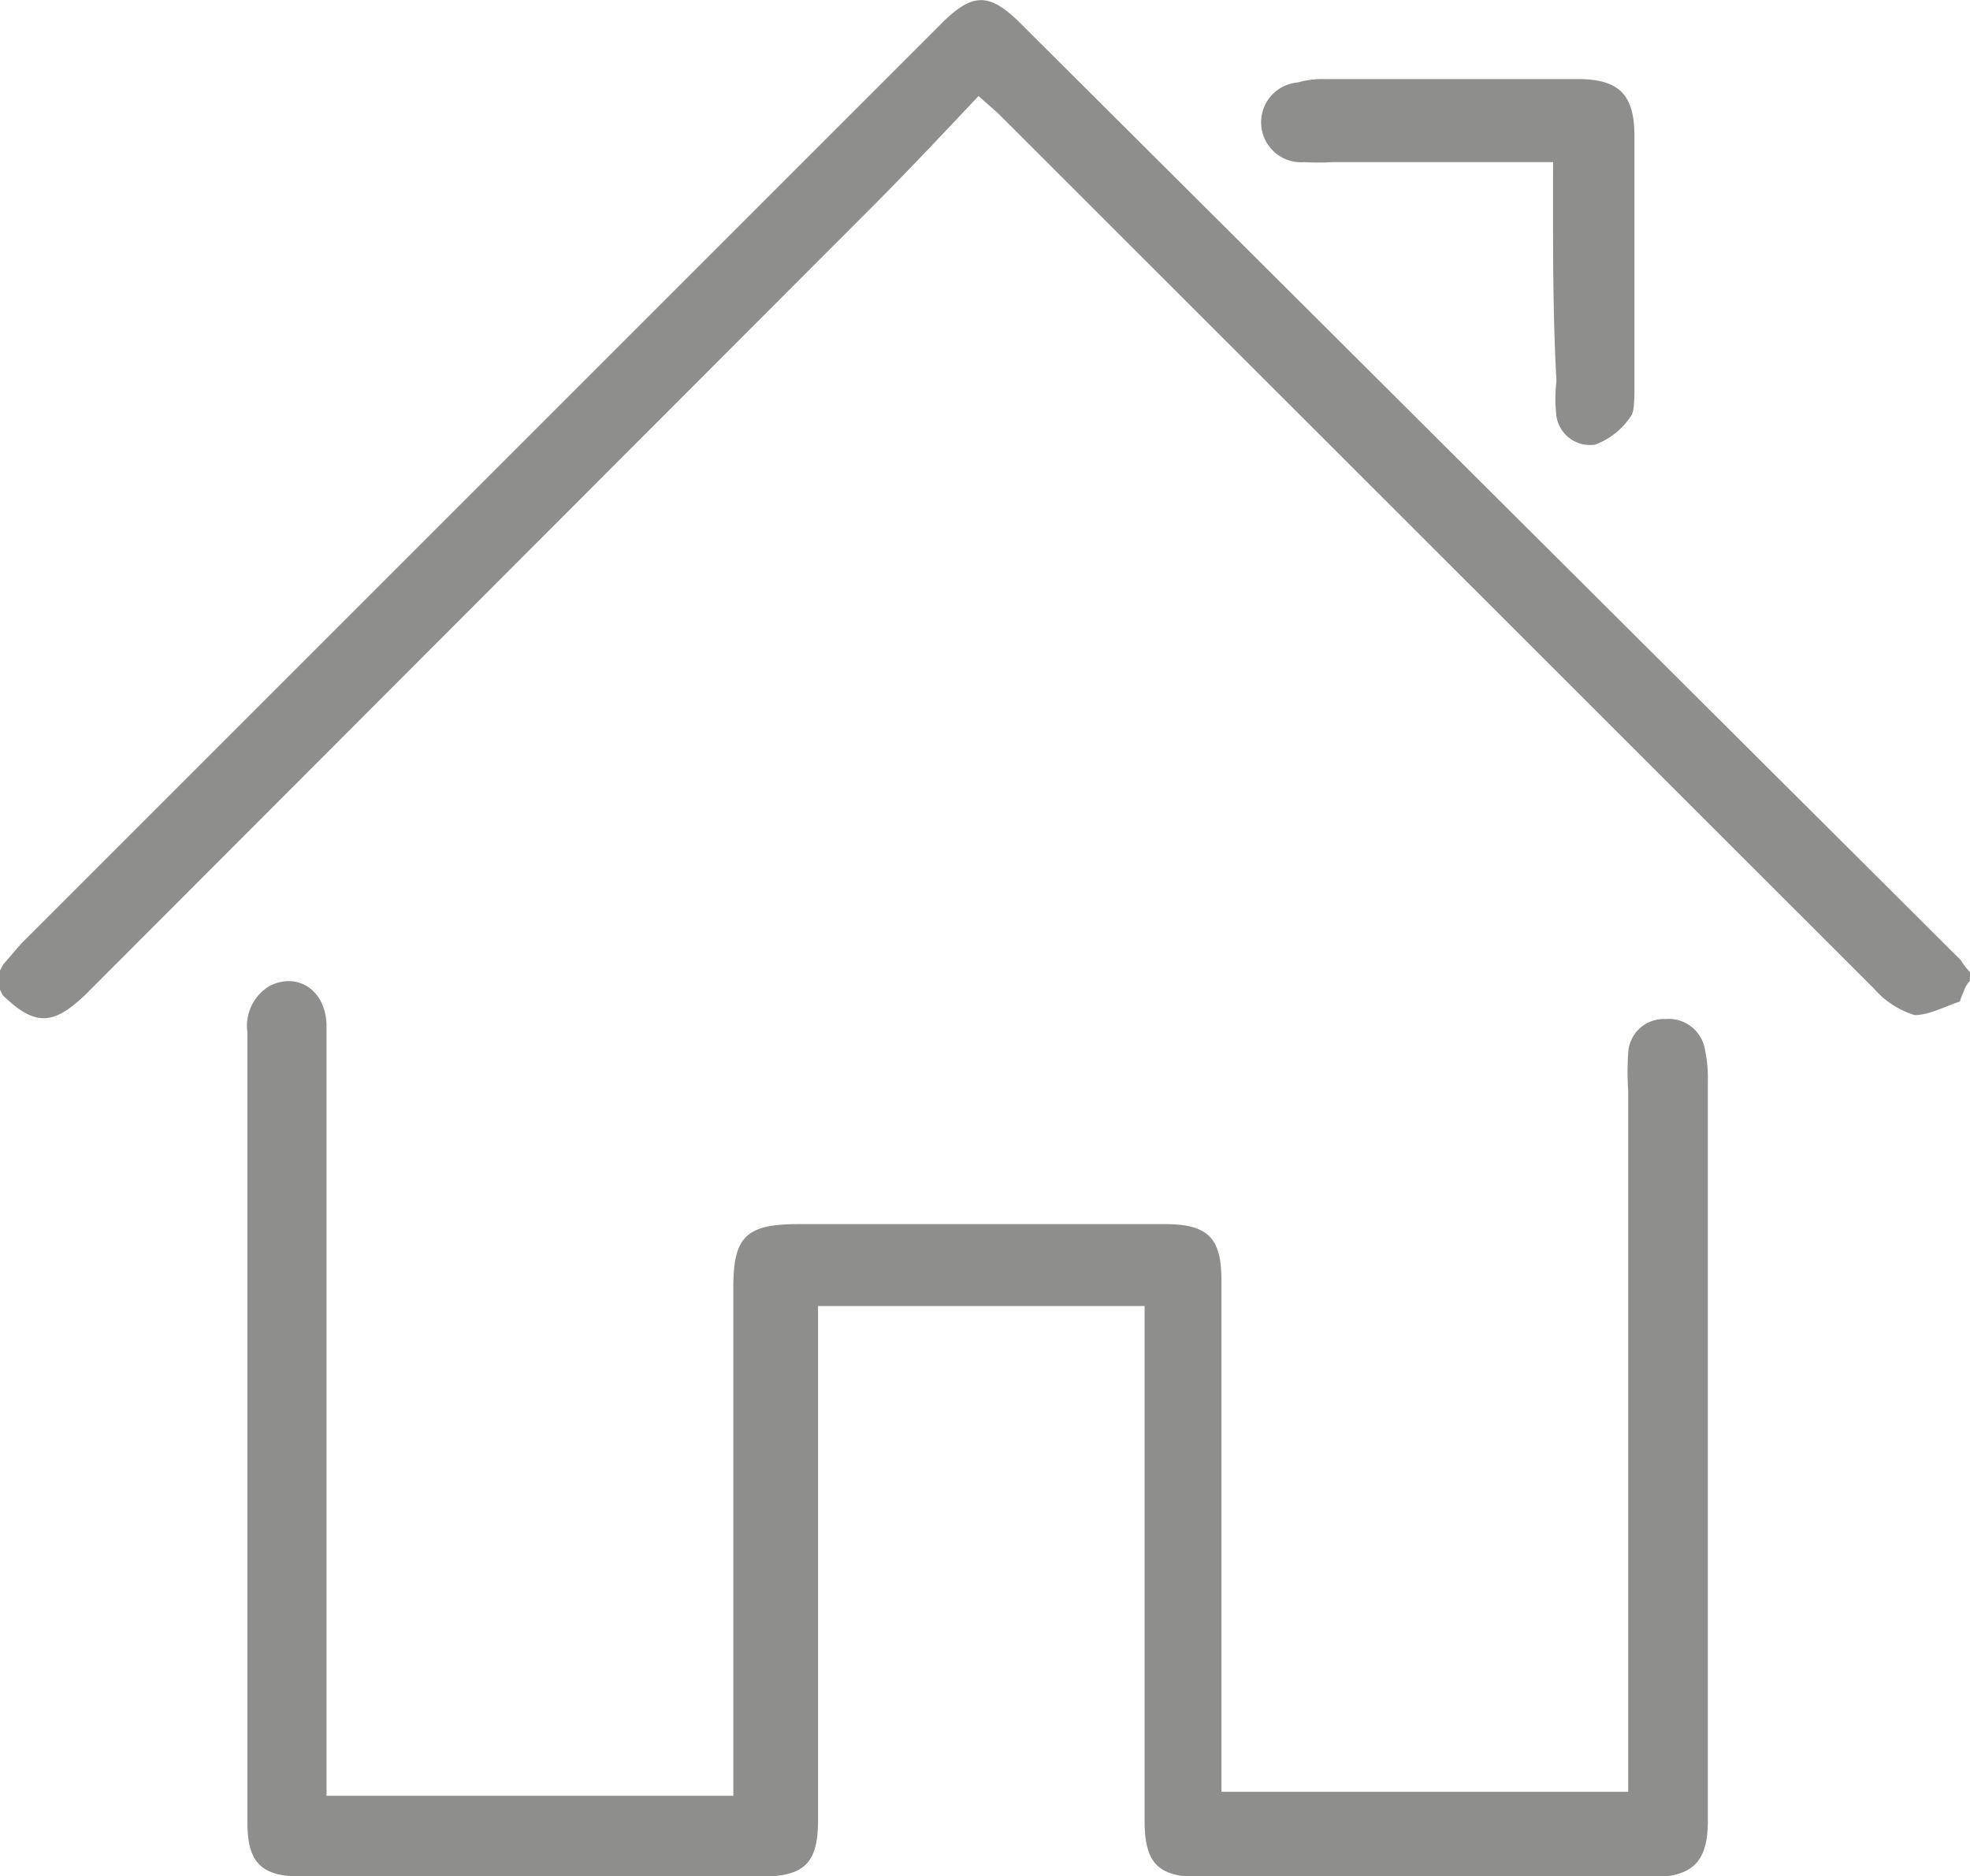 <svg id="Capa_1" data-name="Capa 1" xmlns="http://www.w3.org/2000/svg" viewBox="0 0 34.87 33.21"><g opacity="0.5"><path d="M67.76,50.9a.13.13,0,0,1,0-.06h0a.29.29,0,0,0,0-.09,1.16,1.16,0,0,1-.16-.21h0L51,34c-.6-.61-.89-.61-1.49,0L33.35,50.16c-.13.13-.25.28-.4.45l-.06.11c0,.12,0,.23,0,.34l.05.1c.57.55.89.53,1.45,0L48.29,37.24c.65-.65,1.28-1.32,1.92-2l.34.3,15.51,15.5a1.56,1.56,0,0,0,.72.47c.25,0,.53-.15.8-.24l0,0,0,0a1.34,1.34,0,0,1,.07-.18A.5.5,0,0,1,67.76,50.9Z" transform="translate(-32.89 -33.54)" fill="#1d1d1b"/><path d="M53.16,56.66H47.37v2.43q0,3.33,0,6.67c0,.75-.23,1-1,1H38.22c-.7,0-.95-.25-.95-.94v-14a.82.82,0,0,1,.4-.83c.51-.25,1,.1,1,.72,0,1.21,0,2.42,0,3.63q0,4.8,0,9.62c0,.12,0,.23,0,.37h7.2v-9c0-.9.23-1.12,1.15-1.12h6.49c.78,0,1,.26,1,1v9.05h7.2c0-.15,0-.28,0-.41v-12a5,5,0,0,1,0-.67.63.63,0,0,1,.66-.6.65.65,0,0,1,.7.55,2.41,2.41,0,0,1,.05.54V65.77c0,.72-.26,1-1,1H54.15c-.75,0-1-.23-1-1V56.66Z" transform="translate(-32.89 -33.54)" fill="#1d1d1b"/><path d="M60.38,36.41H56.47a4,4,0,0,1-.49,0A.69.69,0,0,1,55.86,35a1.61,1.61,0,0,1,.49-.06h4.47c.72,0,1,.27,1,1,0,1.49,0,3,0,4.47,0,.17,0,.38-.05.48a1.32,1.32,0,0,1-.64.52.6.6,0,0,1-.69-.5,2.56,2.56,0,0,1,0-.62C60.37,39,60.38,37.76,60.38,36.41Z" transform="translate(-32.89 -33.54)" fill="#1d1d1b"/></g></svg>